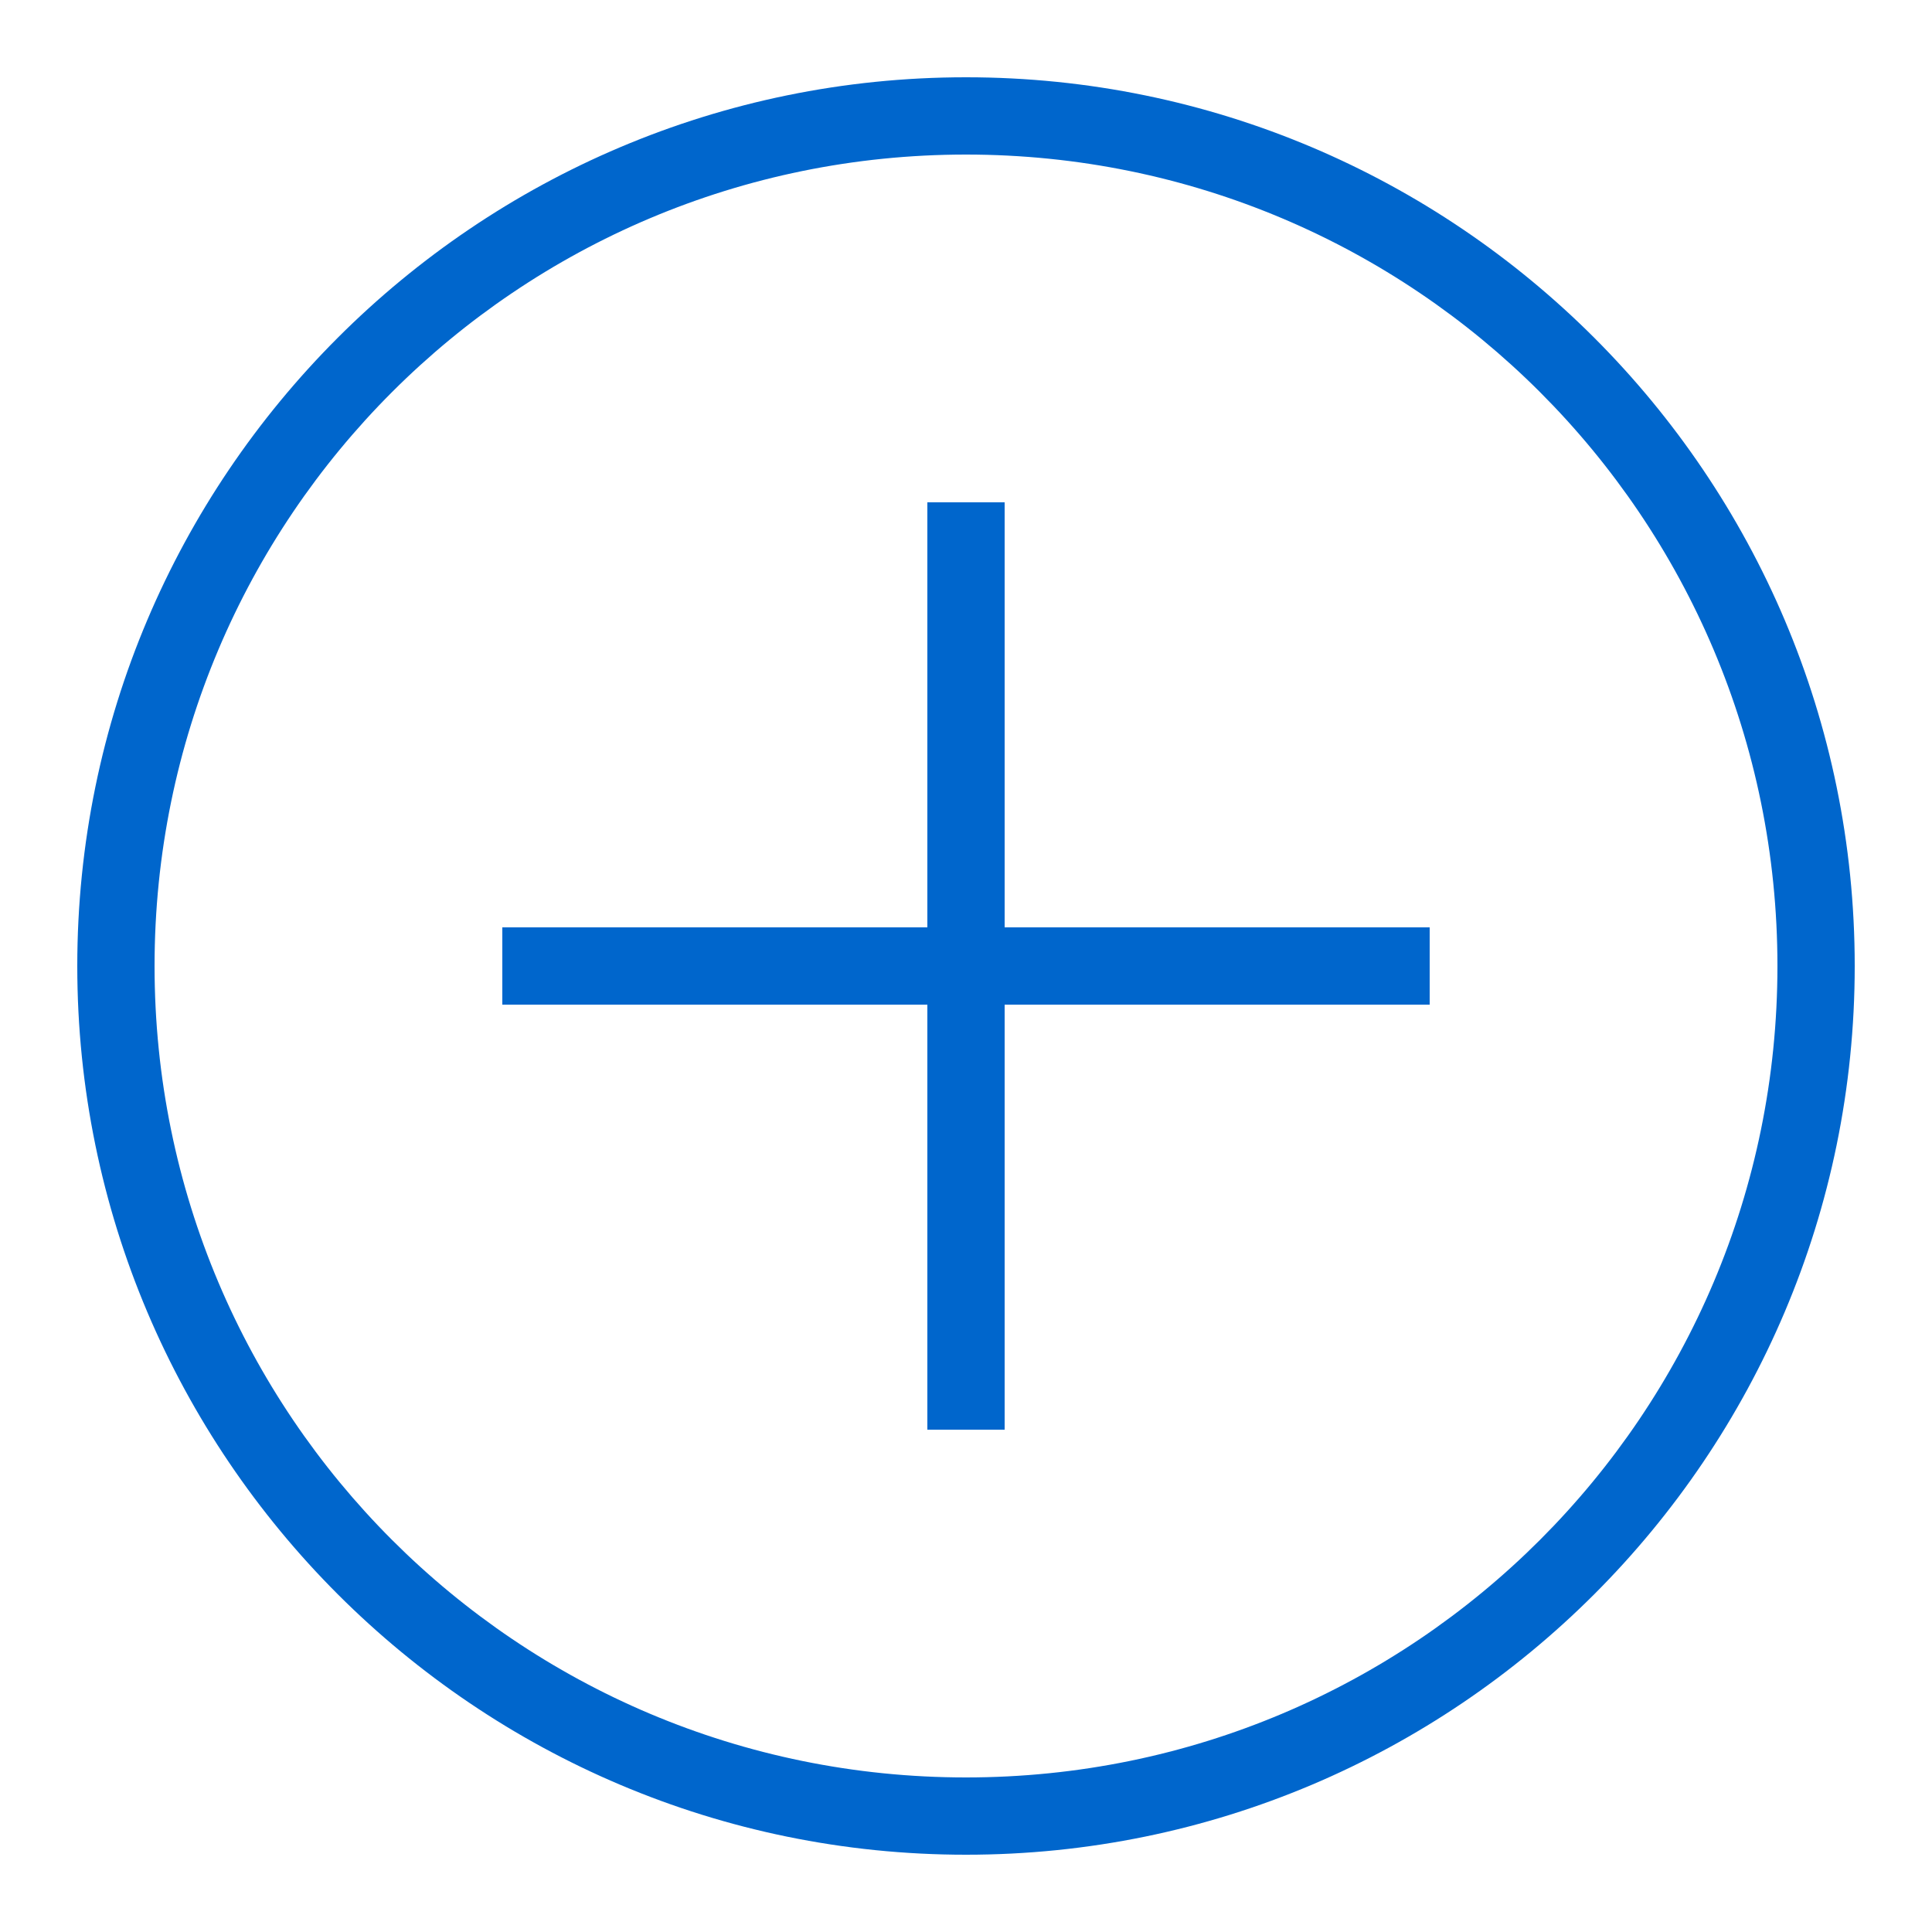 <?xml version="1.0"?>
<svg xmlns="http://www.w3.org/2000/svg" xmlns:xlink="http://www.w3.org/1999/xlink" version="1.1" viewBox="0 0 192 192" width="100px" height="100px"><g fill="none" fill-rule="nonzero" stroke="none" stroke-width="1" stroke-linecap="butt" stroke-linejoin="miter" stroke-miterlimit="10" stroke-dasharray="" stroke-dashoffset="0" font-family="none" font-weight="none" font-size="none" text-anchor="none" style="mix-blend-mode: normal"><path d="M0,192v-192h192v192z" fill="none"/><g fill="#0066cc"><path d="M96,7.68c-48.732,0 -88.32,39.588 -88.32,88.32c0,48.732 39.588,88.32 88.32,88.32c48.732,0 88.32,-39.588 88.32,-88.32c0,-48.732 -39.588,-88.32 -88.32,-88.32zM96,15.36c44.582,0 80.64,36.058 80.64,80.64c0,44.582 -36.058,80.64 -80.64,80.64c-44.582,0 -80.64,-36.058 -80.64,-80.64c0,-44.582 36.058,-80.64 80.64,-80.64zM92.16,49.92v42.24h-42.24v7.68h42.24v42.24h7.68v-42.24h42.24v-7.68h-42.24v-42.24z"/></g></g></svg>
